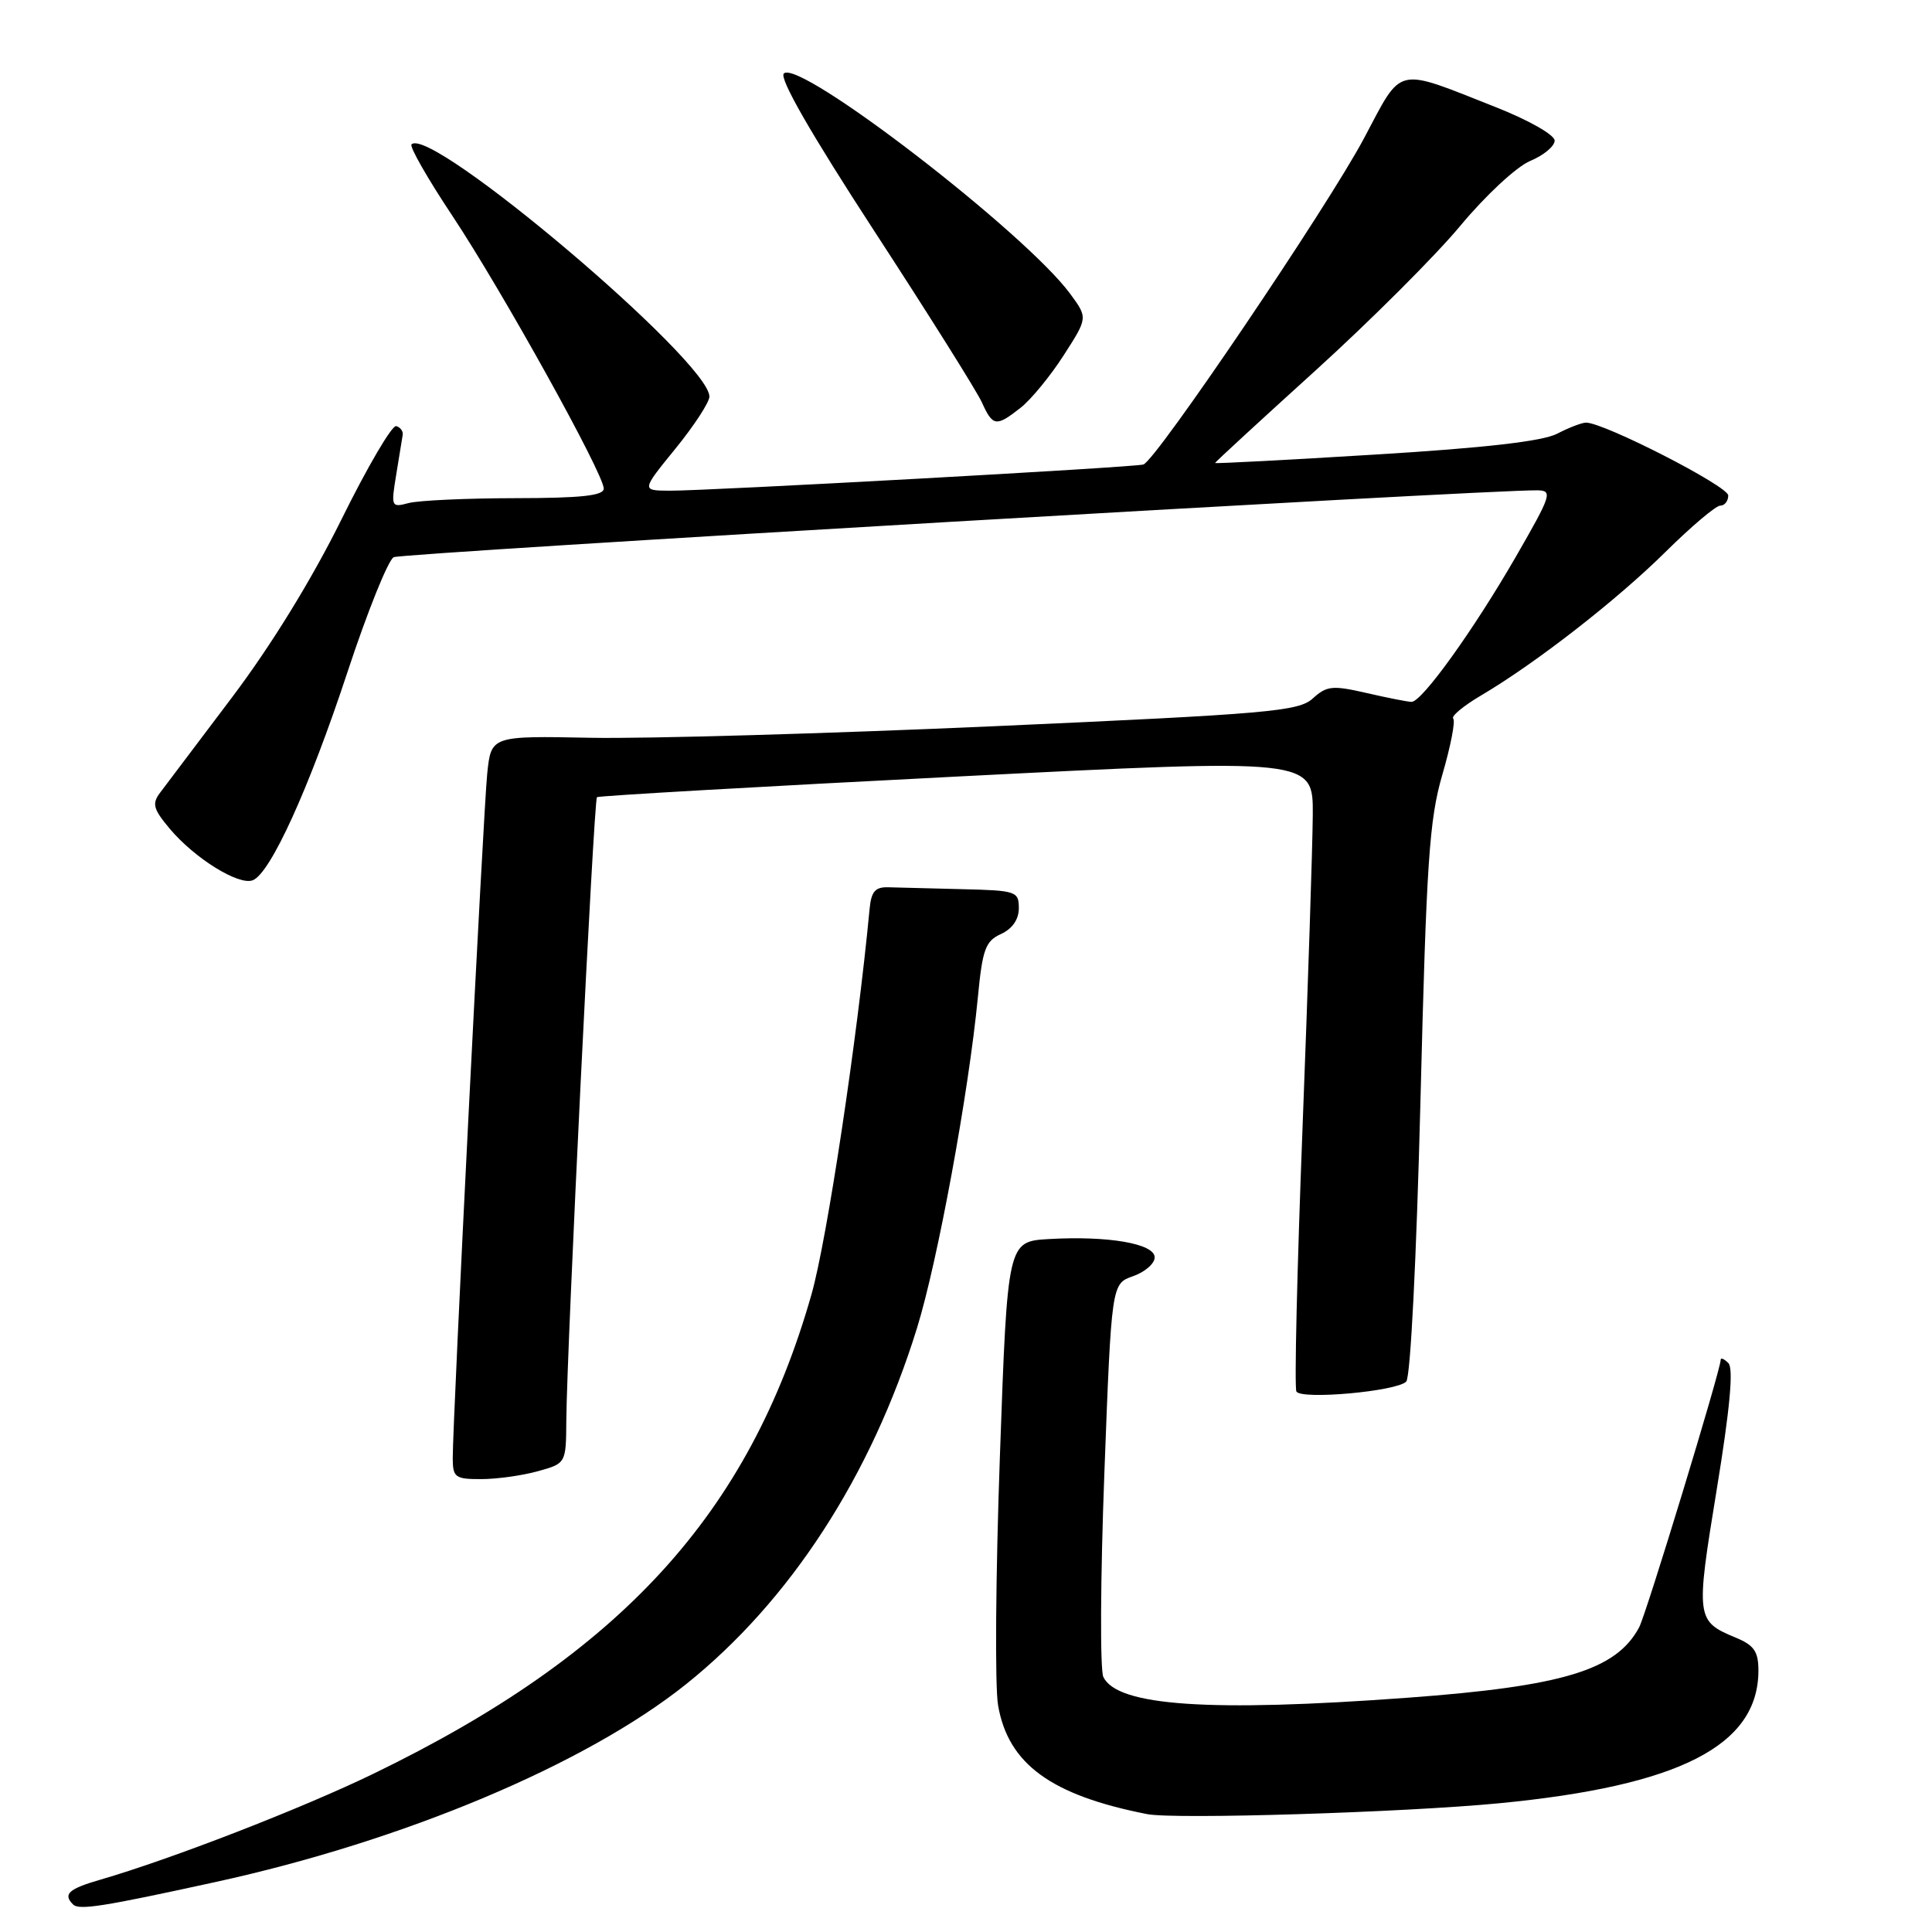 <?xml version="1.0" encoding="UTF-8" standalone="no"?>
<!DOCTYPE svg PUBLIC "-//W3C//DTD SVG 1.1//EN" "http://www.w3.org/Graphics/SVG/1.1/DTD/svg11.dtd" >
<svg xmlns="http://www.w3.org/2000/svg" xmlns:xlink="http://www.w3.org/1999/xlink" version="1.1" viewBox="0 0 256 256">
 <g >
 <path fill="currentColor"
d=" M 28.50 249.39 C 53.49 243.94 77.59 233.80 90.89 223.18 C 104.69 212.14 115.43 195.59 121.50 176.00 C 124.24 167.17 128.34 144.88 129.57 132.17 C 130.18 125.78 130.58 124.69 132.64 123.76 C 134.14 123.07 135.00 121.83 135.00 120.34 C 135.00 118.11 134.65 117.99 127.50 117.82 C 123.38 117.72 118.99 117.61 117.75 117.57 C 115.96 117.51 115.44 118.11 115.22 120.50 C 113.59 137.72 109.58 164.29 107.53 171.50 C 99.27 200.55 82.30 219.13 49.48 235.03 C 40.02 239.62 22.62 246.37 13.25 249.08 C 9.08 250.29 8.32 250.99 9.68 252.35 C 10.47 253.14 13.60 252.65 28.50 249.39 Z  M 198.66 238.94 C 222.55 236.63 232.98 231.30 233.00 221.37 C 233.00 218.84 232.43 218.01 230.03 217.01 C 224.72 214.81 224.68 214.46 227.47 197.40 C 229.23 186.66 229.72 181.32 229.02 180.62 C 228.46 180.06 228.00 179.86 228.00 180.18 C 228.00 181.50 218.13 213.90 217.19 215.64 C 214.16 221.30 207.11 223.44 186.50 224.96 C 160.26 226.89 148.06 226.06 146.20 222.21 C 145.75 221.27 145.81 209.16 146.33 195.30 C 147.28 170.10 147.28 170.10 150.14 169.10 C 151.71 168.55 153.00 167.43 153.00 166.61 C 153.00 164.79 146.86 163.73 139.00 164.18 C 133.50 164.50 133.50 164.50 132.49 193.00 C 131.93 208.68 131.82 223.51 132.25 225.96 C 133.59 233.74 139.27 237.88 152.00 240.38 C 155.64 241.10 186.02 240.16 198.66 238.94 Z  M 71.25 194.95 C 75.00 193.91 75.00 193.91 75.04 188.20 C 75.12 178.42 78.68 105.99 79.10 105.63 C 79.32 105.45 100.76 104.22 126.75 102.90 C 174.00 100.50 174.00 100.50 173.95 108.00 C 173.92 112.12 173.31 130.80 172.59 149.50 C 171.87 168.20 171.50 183.90 171.78 184.38 C 172.42 185.50 185.03 184.37 186.33 183.07 C 186.90 182.50 187.69 166.73 188.22 145.80 C 189.01 114.21 189.38 108.61 191.12 102.64 C 192.22 98.87 192.87 95.53 192.56 95.22 C 192.25 94.91 193.91 93.53 196.25 92.15 C 203.49 87.88 214.22 79.53 220.69 73.13 C 224.10 69.76 227.36 67.00 227.94 67.00 C 228.53 67.00 229.00 66.39 229.00 65.65 C 229.00 64.42 212.55 56.00 210.16 56.00 C 209.61 56.00 207.89 56.66 206.33 57.47 C 204.40 58.47 196.75 59.35 182.25 60.23 C 170.56 60.95 161.00 61.45 161.00 61.35 C 161.00 61.24 166.96 55.76 174.25 49.15 C 181.54 42.54 190.20 33.89 193.50 29.92 C 196.84 25.90 200.94 22.09 202.75 21.33 C 204.54 20.59 206.00 19.37 206.00 18.63 C 206.00 17.88 202.56 15.92 198.25 14.22 C 184.72 8.88 185.91 8.60 180.73 18.34 C 175.87 27.47 153.15 61.06 151.50 61.55 C 150.24 61.93 93.84 65.04 88.74 65.02 C 84.98 65.00 84.98 65.00 89.49 59.46 C 91.97 56.41 94.00 53.30 94.00 52.55 C 94.00 47.87 57.07 16.60 54.53 19.13 C 54.24 19.43 56.67 23.68 59.93 28.58 C 66.52 38.50 80.00 62.79 80.00 64.74 C 80.00 65.68 77.01 66.00 68.25 66.01 C 61.79 66.02 55.44 66.31 54.14 66.66 C 51.84 67.27 51.80 67.16 52.50 62.90 C 52.89 60.48 53.28 58.11 53.36 57.62 C 53.44 57.14 53.05 56.62 52.50 56.46 C 51.95 56.30 48.68 61.87 45.24 68.84 C 41.31 76.79 35.91 85.56 30.74 92.41 C 26.21 98.42 21.92 104.10 21.21 105.04 C 20.11 106.50 20.31 107.21 22.50 109.82 C 25.80 113.74 31.63 117.36 33.49 116.64 C 35.83 115.74 40.96 104.47 46.06 89.00 C 48.69 81.03 51.44 74.20 52.17 73.83 C 53.28 73.27 196.85 64.88 203.70 64.97 C 205.77 65.00 205.58 65.57 200.87 73.75 C 195.29 83.43 188.42 93.00 187.04 93.00 C 186.55 93.00 183.87 92.47 181.09 91.83 C 176.56 90.79 175.81 90.86 173.95 92.55 C 172.06 94.26 168.16 94.60 131.68 96.23 C 109.58 97.21 85.56 97.90 78.29 97.76 C 65.08 97.50 65.08 97.50 64.56 102.50 C 64.04 107.57 59.98 188.20 59.99 193.25 C 60.00 195.76 60.33 196.00 63.75 195.99 C 65.81 195.99 69.19 195.52 71.25 194.95 Z  M 135.25 54.02 C 136.63 52.93 139.20 49.80 140.95 47.07 C 144.14 42.11 144.14 42.11 141.82 38.95 C 135.85 30.82 105.86 7.74 103.86 9.74 C 103.23 10.37 107.47 17.75 115.87 30.65 C 123.01 41.61 129.41 51.80 130.09 53.29 C 131.56 56.53 131.98 56.59 135.25 54.02 Z "/>
</g>
</svg>